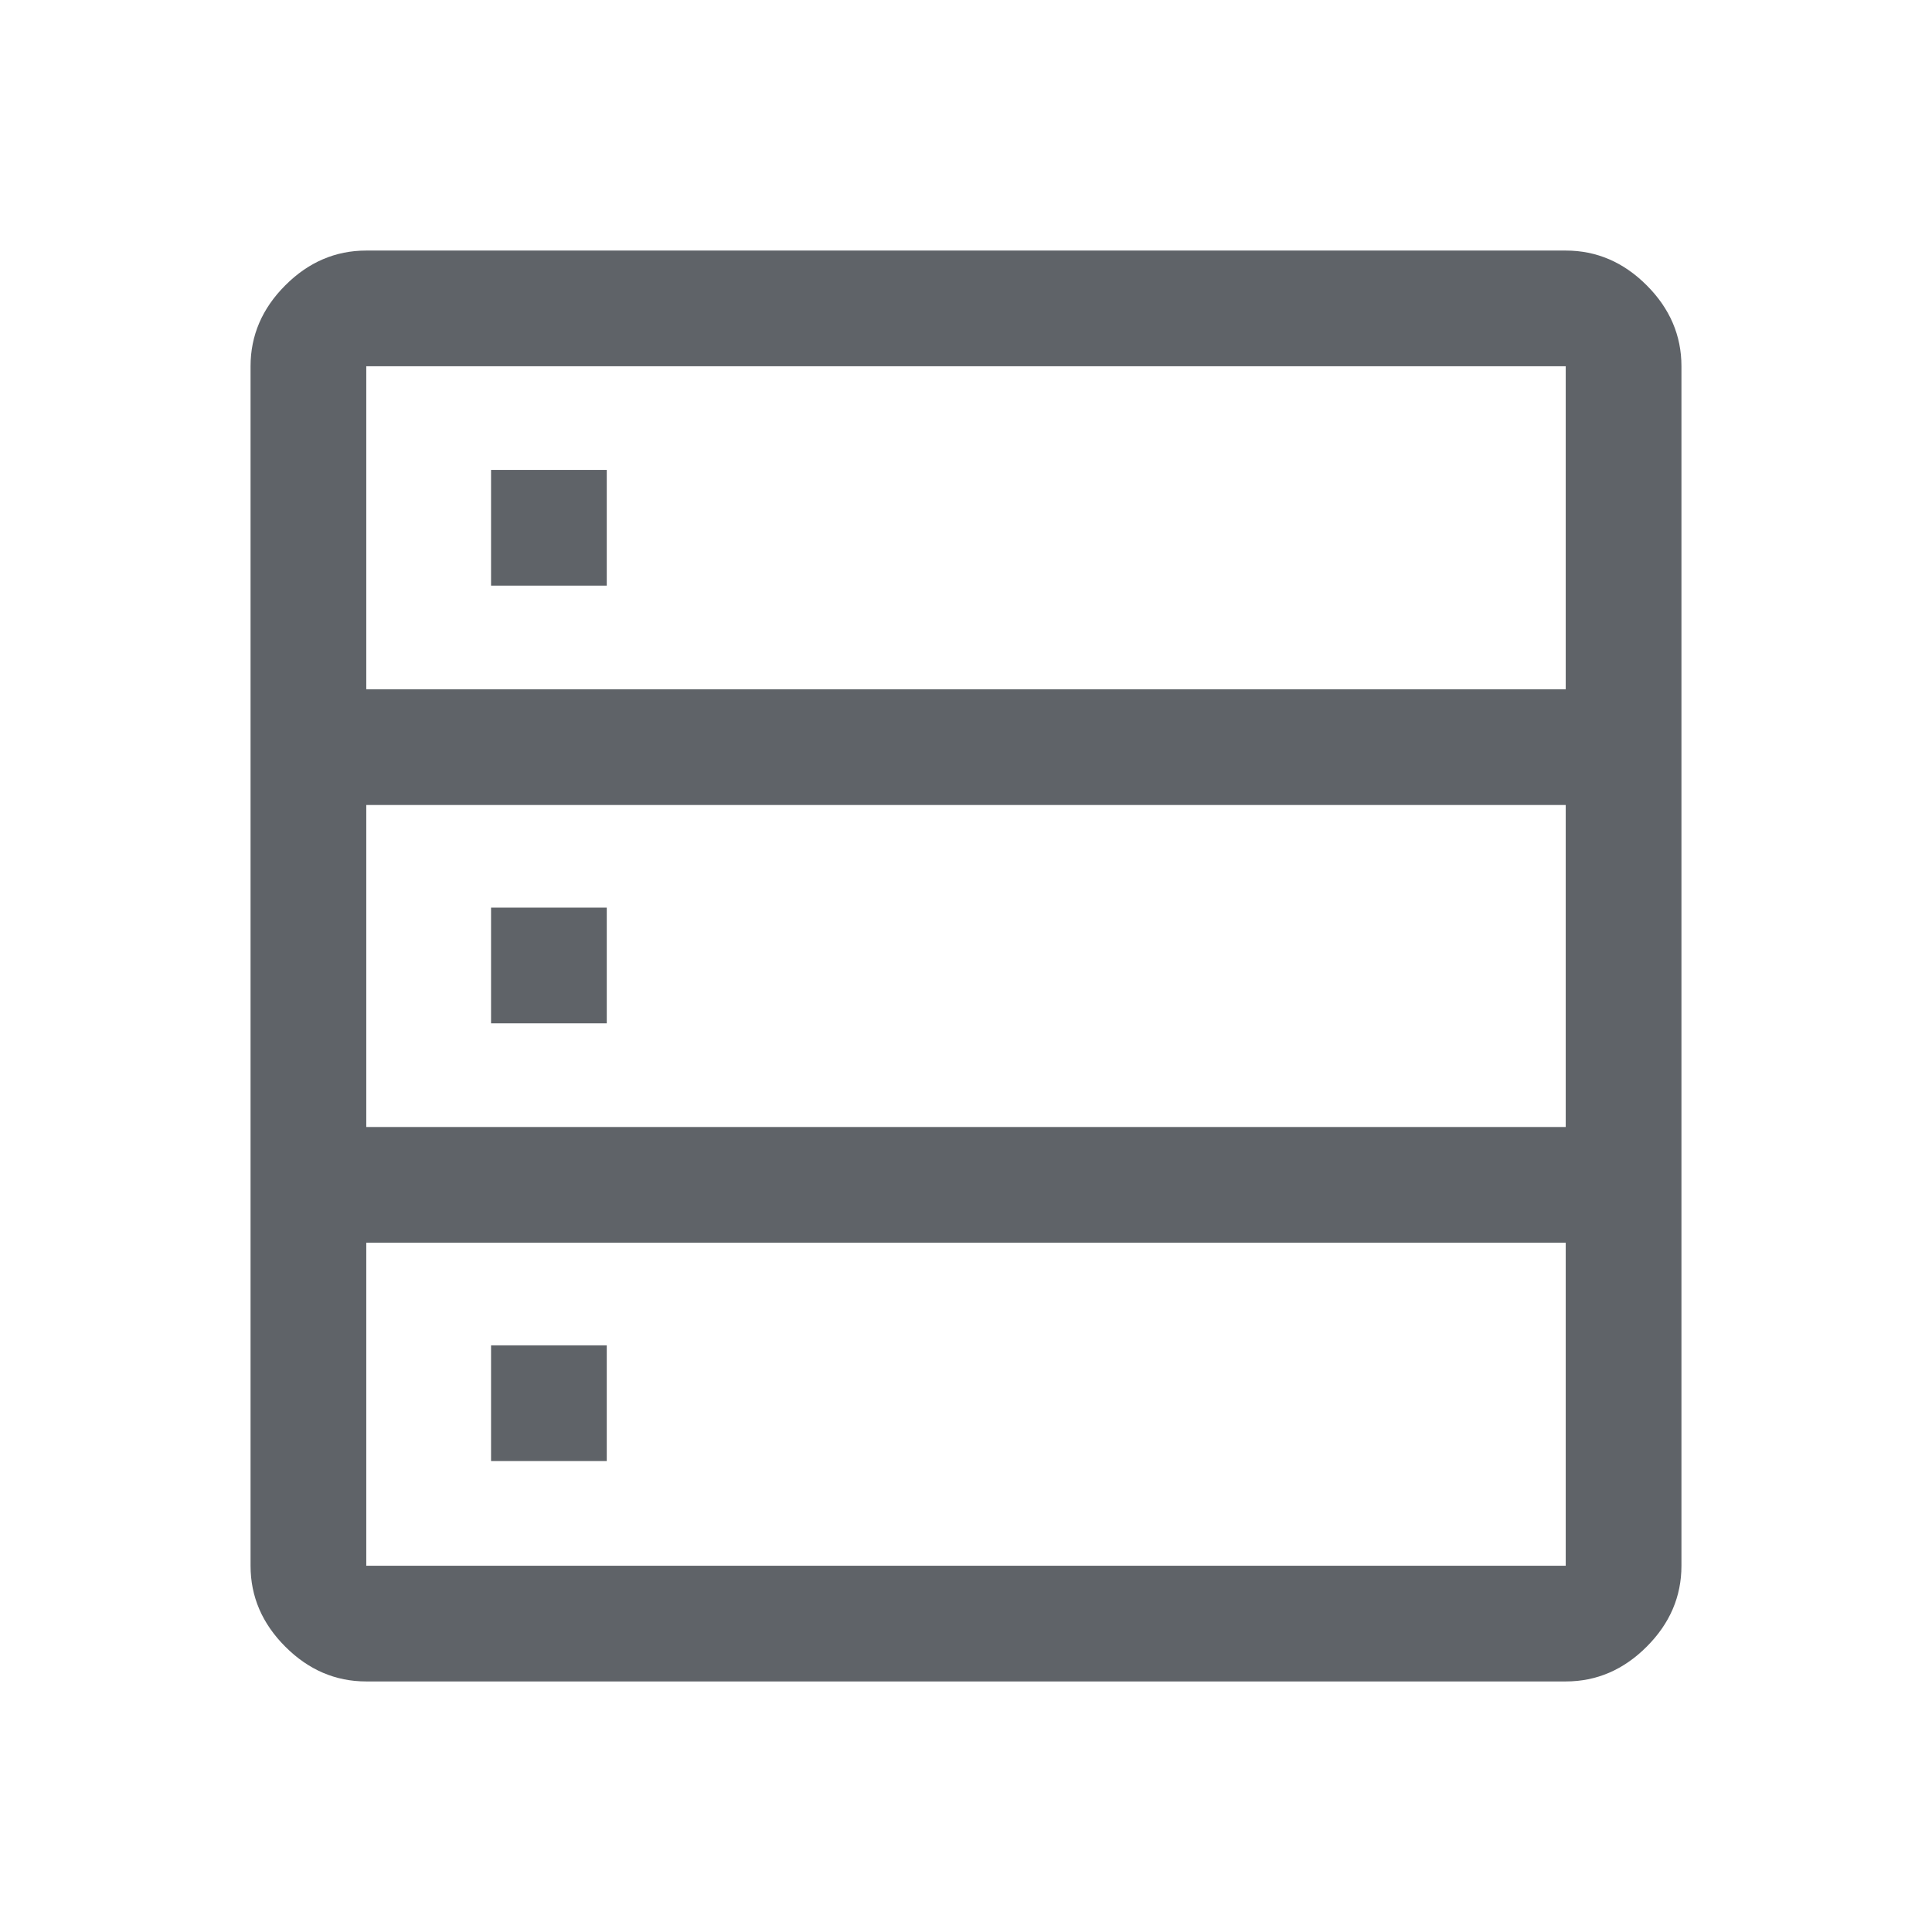<svg xmlns="http://www.w3.org/2000/svg" height="48px" viewBox="0 -960 960 960" width="48px" fill="#5f6368"><path d="M182-124.5q-22.97 0-40.23-17.27Q124.5-159.03 124.5-182v-596q0-22.97 17.27-40.23Q159.03-835.5 182-835.5h596q22.97 0 40.23 17.27Q835.5-800.97 835.5-778v596q0 22.97-17.27 40.23Q800.97-124.5 778-124.5H182Zm0-493h596V-778H182v160.5Zm0 217.5h596v-160H182v160Zm0 218h596v-160.5H182V-182Zm62-487v-57.5h57.5v57.5H244Zm0 217.5V-509h57.5v57.5H244Zm0 217.5v-57.5h57.5v57.5H244Z"/></svg>